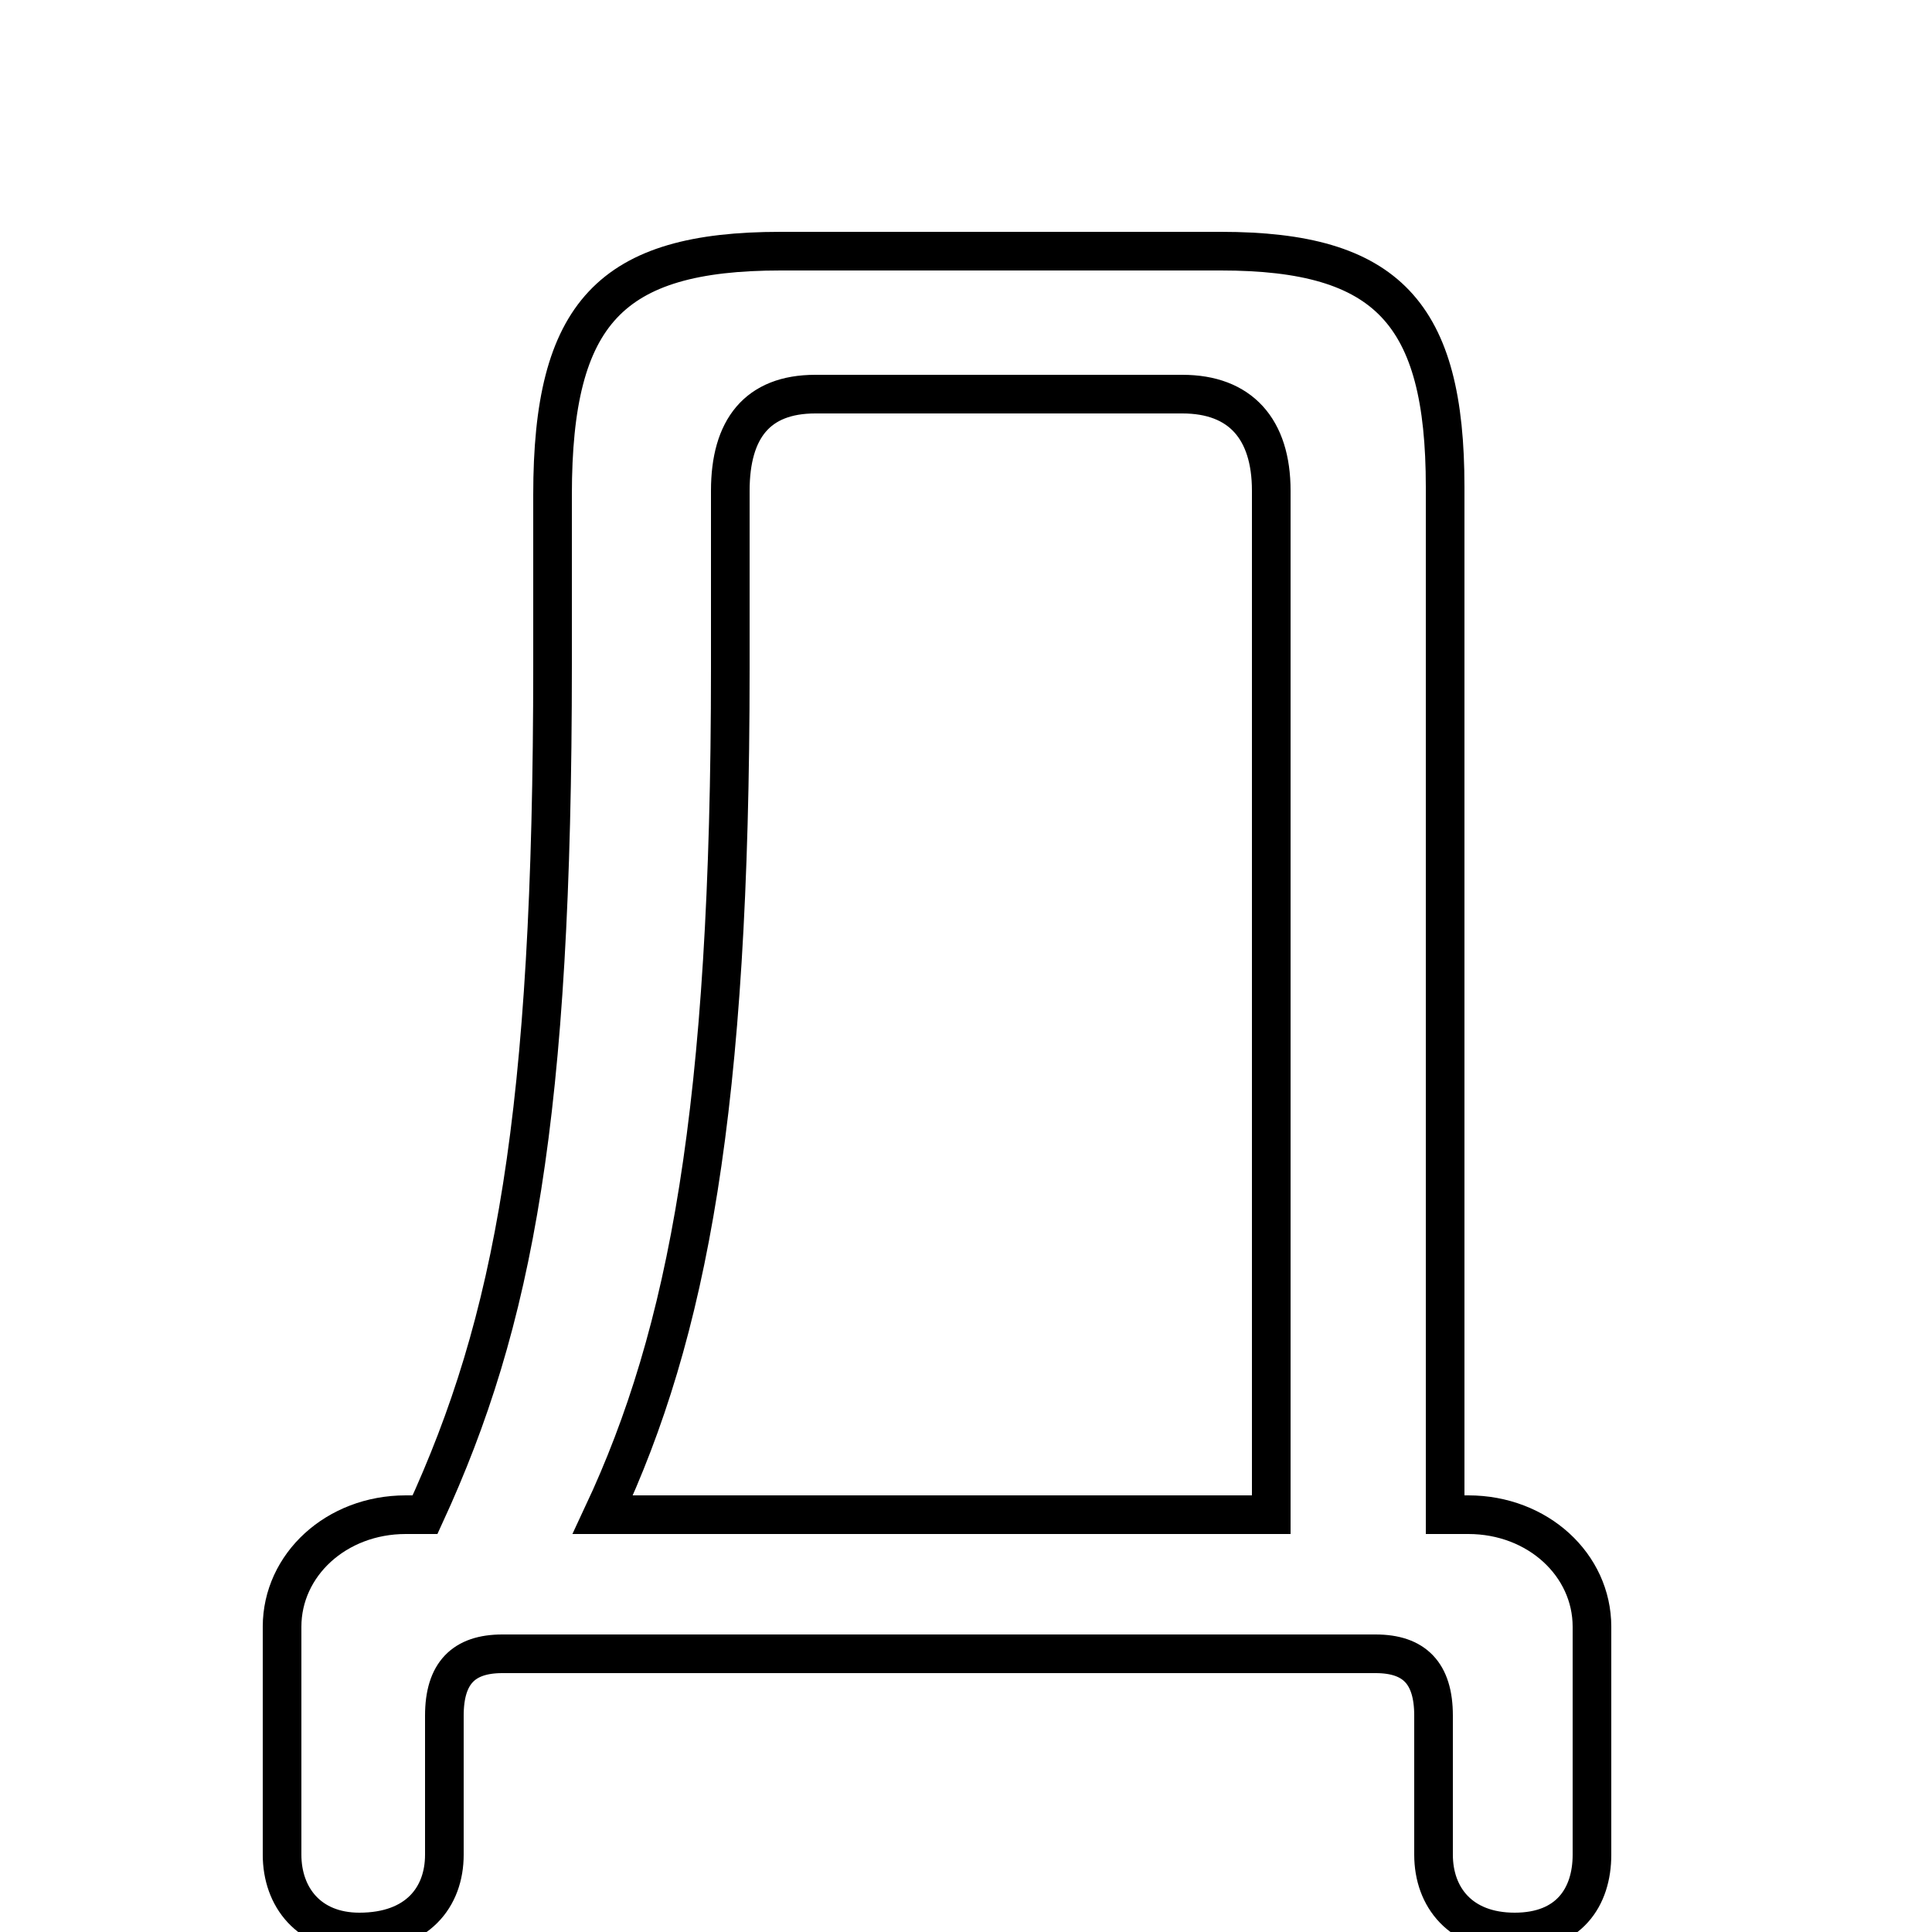 <svg xmlns="http://www.w3.org/2000/svg" viewBox="0 -44.0 50.0 50.0">
    <rect x="0" y="-44.0" width="50.0" height="50.0" fill="#808080" stroke="none"/>
    <g transform="scale(1, -1)">
        <!-- ボディの枠 -->
        <rect x="0" y="-6.0" width="50.0" height="50.0"
            stroke="white" fill="white"/>
        <!-- グリフ座標系の原点 -->
        <circle cx="0" cy="0" r="5" fill="white"/>
        <!-- グリフのアウトライン -->
        <g style="fill:none;stroke:#000000;stroke-width:1;">
<path d="M 32.9 4.8 L 15.6 4.8 C 17.8 9.5 18.9 15.3 18.9 26.7 L 18.9 31.3 C 18.9 32.9 19.6 33.8 21.1 33.8 L 30.6 33.8 C 32.1 33.8 32.9 32.9 32.9 31.3 Z M 37.4 4.8 L 37.4 31.4 C 37.4 35.9 35.9 37.5 31.6 37.5 L 20.2 37.5 C 15.8 37.5 14.3 35.9 14.3 31.2 L 14.3 26.8 C 14.3 15.1 13.3 9.8 11.0 4.8 L 10.5 4.8 C 8.7 4.8 7.3 3.5 7.3 1.9 L 7.3 -4.0 C 7.3 -5.1 8.0 -6.0 9.3 -6.0 C 10.8 -6.0 11.5 -5.1 11.5 -4.0 L 11.5 -0.4 C 11.5 0.7 12.0 1.2 13.0 1.2 L 35.6 1.2 C 36.6 1.2 37.1 0.7 37.1 -0.4 L 37.1 -4.0 C 37.1 -5.1 37.8 -6.0 39.2 -6.0 C 40.6 -6.0 41.2 -5.1 41.2 -4.0 L 41.2 1.9 C 41.2 3.5 39.8 4.8 38.0 4.8 Z"/>
</g>
</g>
</svg>